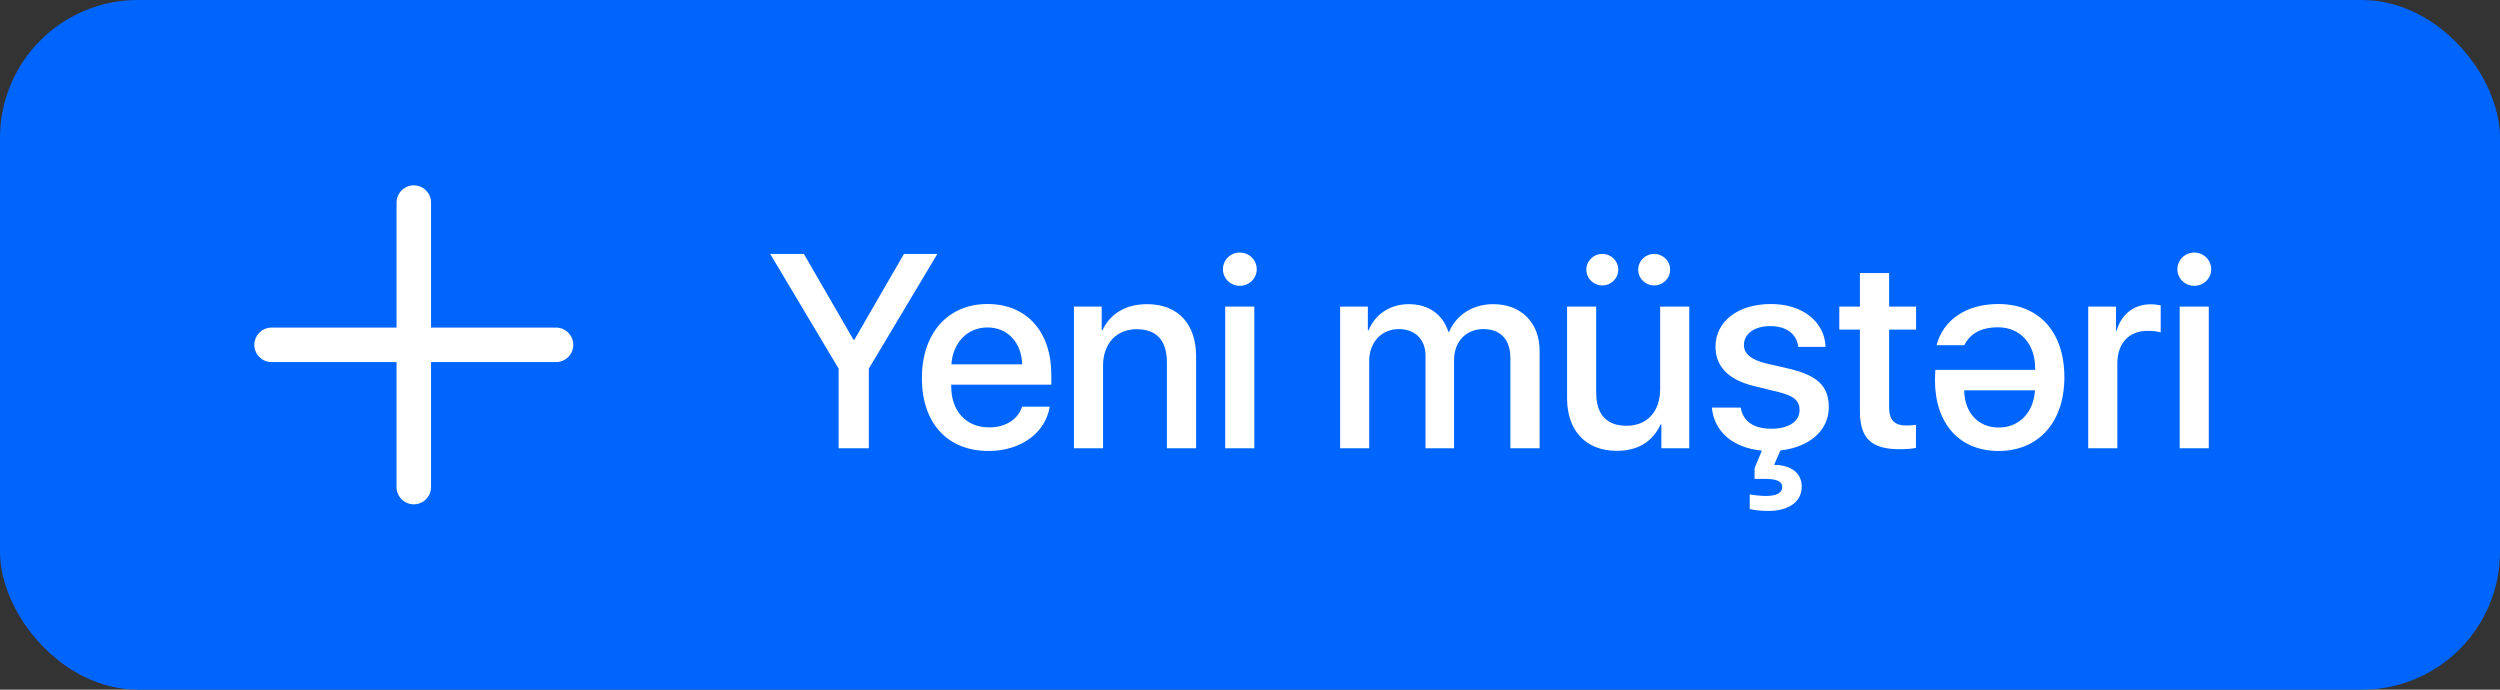 <svg width="145" height="40" viewBox="0 0 145 40" fill="none" xmlns="http://www.w3.org/2000/svg">
<rect x="0" y="0" width="145" height="40" fill="#333333" stroke="none"/>
<rect width="145" height="40" rx="8" fill="#0065FD"/>
<path d="M15.75 20H32.25" stroke="white" stroke-width="2" stroke-linecap="round" stroke-linejoin="round"/>
<path d="M24 11.75V28.25" stroke="white" stroke-width="2" stroke-linecap="round" stroke-linejoin="round"/>
<path d="M50.391 26H48.641V21.383L44.672 14.727H46.625L49.5 19.703H49.555L52.43 14.727H54.367L50.391 21.383V26ZM57.273 18.992C56.094 18.992 55.266 19.891 55.18 21.133H59.289C59.25 19.875 58.453 18.992 57.273 18.992ZM59.281 23.586H60.883C60.648 25.086 59.227 26.156 57.344 26.156C54.93 26.156 53.469 24.523 53.469 21.93C53.469 19.352 54.953 17.633 57.273 17.633C59.555 17.633 60.977 19.242 60.977 21.734V22.312H55.172V22.414C55.172 23.844 56.031 24.789 57.383 24.789C58.344 24.789 59.055 24.305 59.281 23.586ZM62.289 26V17.781H63.898V19.156H63.938C64.383 18.219 65.258 17.641 66.523 17.641C68.336 17.641 69.375 18.797 69.375 20.68V26H67.68V21.008C67.68 19.773 67.102 19.094 65.93 19.094C64.742 19.094 63.977 19.938 63.977 21.211V26H62.289ZM71.062 26V17.781H72.75V26H71.062ZM71.906 16.578C71.367 16.578 70.93 16.148 70.93 15.617C70.93 15.078 71.367 14.648 71.906 14.648C72.453 14.648 72.891 15.078 72.891 15.617C72.891 16.148 72.453 16.578 71.906 16.578ZM77.727 26V17.781H79.336V19.164H79.375C79.742 18.25 80.602 17.641 81.711 17.641C82.852 17.641 83.68 18.227 84.008 19.25H84.047C84.469 18.25 85.438 17.641 86.609 17.641C88.234 17.641 89.297 18.719 89.297 20.352V26H87.602V20.758C87.602 19.695 87.031 19.086 86.031 19.086C85.031 19.086 84.336 19.828 84.336 20.867V26H82.68V20.633C82.68 19.688 82.078 19.086 81.125 19.086C80.125 19.086 79.414 19.867 79.414 20.922V26H77.727ZM97.977 17.781V26H96.359V24.609H96.32C95.867 25.594 95.031 26.148 93.773 26.148C91.984 26.148 90.891 24.984 90.891 23.102V17.781H92.578V22.773C92.578 24.023 93.172 24.695 94.336 24.695C95.555 24.695 96.289 23.852 96.289 22.57V17.781H97.977ZM92.938 16.555C92.422 16.555 92.008 16.148 92.008 15.641C92.008 15.133 92.422 14.727 92.938 14.727C93.445 14.727 93.859 15.133 93.859 15.641C93.859 16.148 93.445 16.555 92.938 16.555ZM95.945 16.555C95.43 16.555 95.016 16.148 95.016 15.641C95.016 15.133 95.43 14.727 95.945 14.727C96.453 14.727 96.867 15.133 96.867 15.641C96.867 16.148 96.453 16.555 95.945 16.555ZM102.406 21.07L103.789 21.391C105.445 21.789 106.07 22.414 106.07 23.625C106.07 24.969 104.945 25.938 103.266 26.125L102.898 26.961C103.867 26.969 104.5 27.422 104.5 28.219C104.5 29.133 103.711 29.617 102.633 29.633C102.18 29.641 101.688 29.586 101.484 29.523V28.672C101.656 28.711 102.102 28.766 102.422 28.766C103.047 28.766 103.367 28.586 103.367 28.25C103.367 27.906 103.047 27.773 102.289 27.773H101.766V27.156L102.188 26.133C100.508 25.984 99.414 25.023 99.289 23.641H100.961C101.094 24.43 101.703 24.867 102.734 24.867C103.75 24.867 104.375 24.445 104.375 23.781C104.375 23.258 104.062 22.969 103.203 22.75L101.734 22.391C100.25 22.031 99.5 21.258 99.5 20.109C99.5 18.641 100.797 17.633 102.719 17.633C104.547 17.633 105.828 18.656 105.883 20.117H104.297C104.219 19.375 103.617 18.914 102.672 18.914C101.758 18.914 101.148 19.359 101.148 20.008C101.148 20.516 101.555 20.859 102.406 21.07ZM107.875 15.836H109.57V17.781H111.133V19.117H109.57V23.648C109.57 24.359 109.883 24.68 110.57 24.68C110.742 24.68 111.016 24.664 111.125 24.641V25.977C110.938 26.023 110.562 26.055 110.188 26.055C108.523 26.055 107.875 25.422 107.875 23.836V19.117H106.68V17.781H107.875V15.836ZM115.922 24.797C117.109 24.797 117.945 23.938 118.031 22.641H113.922C113.945 23.945 114.742 24.797 115.922 24.797ZM113.93 20.023H112.32C112.703 18.57 114.016 17.633 115.898 17.633C118.273 17.633 119.734 19.266 119.734 21.875C119.734 24.477 118.25 26.156 115.914 26.156C113.641 26.156 112.227 24.57 112.227 22.031C112.227 21.875 112.25 21.453 112.25 21.453H118.039V21.367C118.039 19.93 117.164 18.984 115.891 18.984C114.906 18.984 114.266 19.344 113.93 20.023ZM121.117 26V17.781H122.727V19.18H122.766C123.039 18.219 123.773 17.648 124.742 17.648C124.984 17.648 125.195 17.688 125.32 17.711V19.281C125.188 19.227 124.891 19.188 124.562 19.188C123.477 19.188 122.805 19.914 122.805 21.078V26H121.117ZM126.422 26V17.781H128.109V26H126.422ZM127.266 16.578C126.727 16.578 126.289 16.148 126.289 15.617C126.289 15.078 126.727 14.648 127.266 14.648C127.812 14.648 128.25 15.078 128.25 15.617C128.25 16.148 127.812 16.578 127.266 16.578Z" fill="white"/>
</svg>
